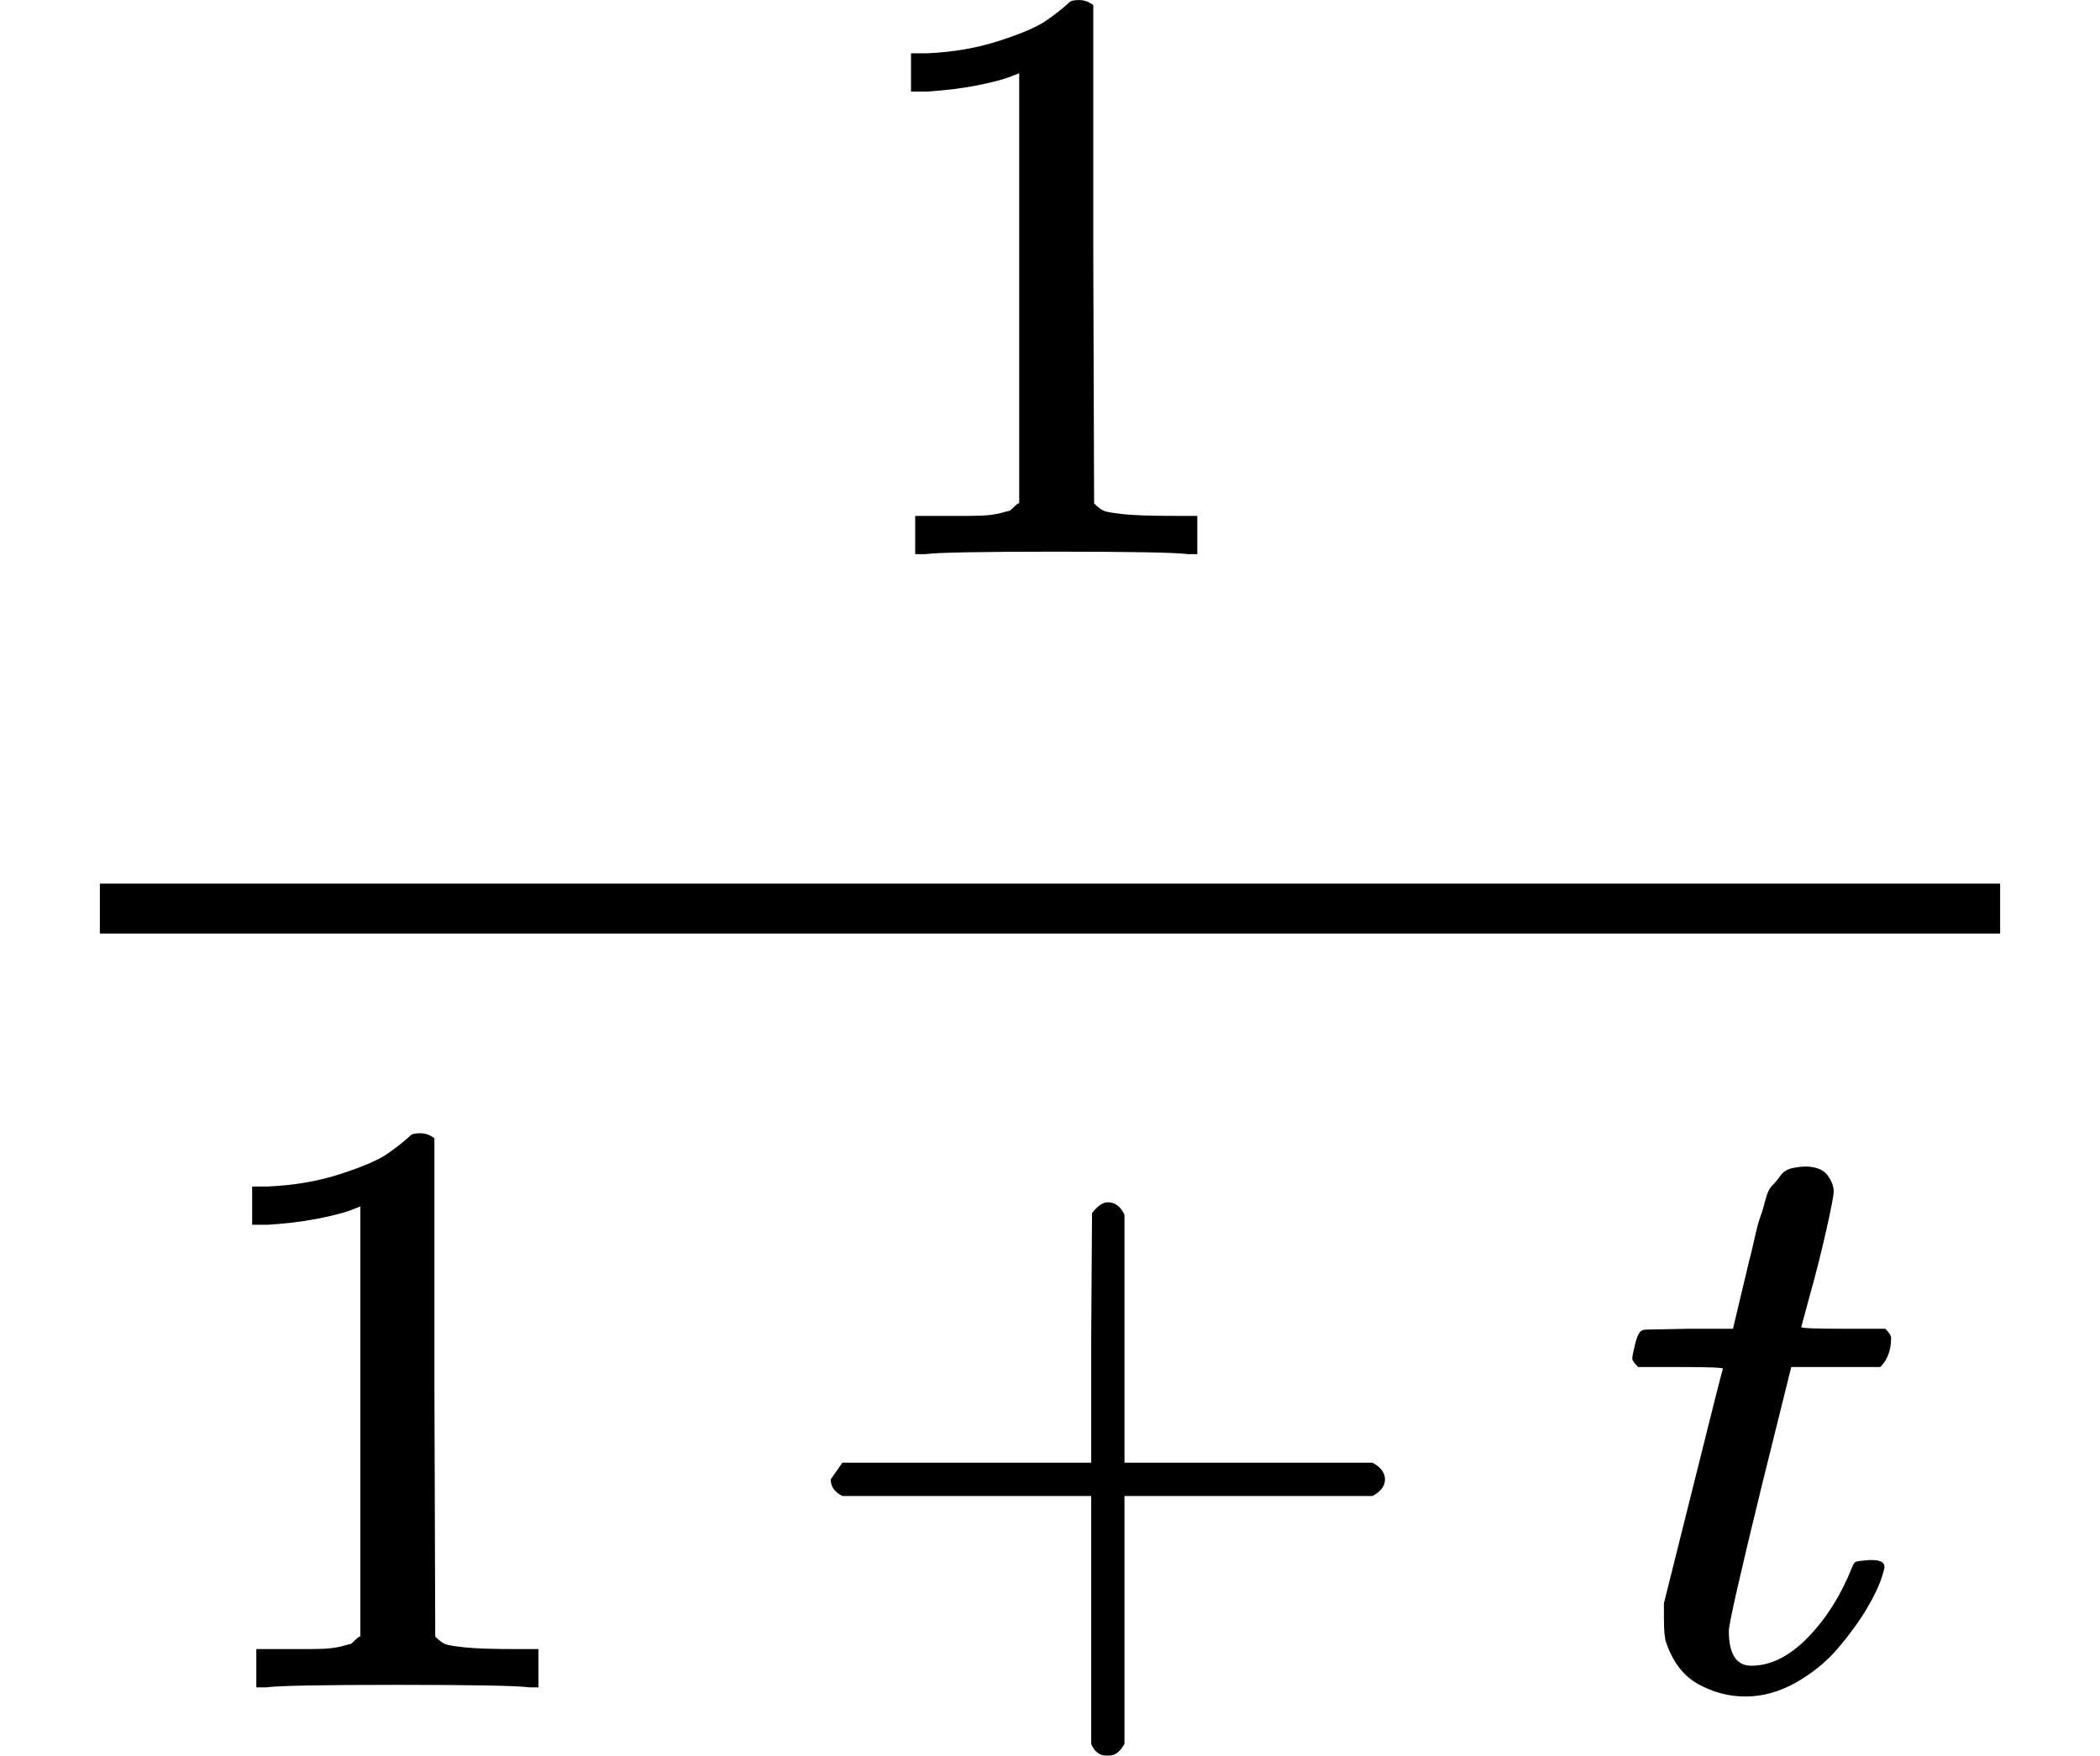<svg style="vertical-align:-1.738ex" xmlns="http://www.w3.org/2000/svg" width="5.709ex" height="4.774ex" viewBox="0 -1342 2523.4 2110" xmlns:xlink="http://www.w3.org/1999/xlink"><defs><path id="a" d="m213 578-13-5q-14-5-40-10t-58-7H83v46h19q47 2 87 15t56 24 28 22q2 3 12 3 9 0 17-6V361l1-300q7-7 12-9t24-4 62-2h26V0h-11q-21 3-159 3-136 0-157-3H88v46h64q16 0 25 1t16 3 8 2 6 5 6 4z"/><path id="b" d="M56 237v13l14 20h299v150l1 150q10 13 19 13 13 0 20-15V270h298q15-8 15-20t-15-20H409V-68q-8-14-18-14h-4q-12 0-18 14v298H70q-14 7-14 20Z"/><path id="c" d="M26 385q-7 7-7 10 0 4 3 16t5 14q2 5 9 5t51 1h53l19 80q3 11 7 29t7 26 6 20 8 17 10 12 14 9 18 2q18-1 25-11t7-19q0-7-9-47t-20-79l-10-37q0-2 50-2h51q7-7 7-11 0-22-13-35H210l-36-145Q135 80 135 68q0-42 27-42 35 0 68 34t53 84q2 6 5 7t15 2h4q15 0 15-8 0-3-3-12-5-16-18-38t-34-47-51-42-61-17q-30 0-57 15T59 56q-2 8-2 27v18l35 140q35 141 36 142 0 2-51 2z"/></defs><g stroke="currentColor" fill="currentColor" stroke-width="0"><g transform="scale(1 -1)"><use data-c="31" xlink:href="#a" transform="translate(1011.7 676)"/><g><use data-c="31" xlink:href="#a" transform="translate(220 -686)"/><use data-c="2B" xlink:href="#b" transform="translate(220 -686) translate(722.2)"/><use data-c="1D461" xlink:href="#c" transform="translate(220 -686) translate(1722.4)"/></g><path stroke="none" d="M120 220H2403.4V280H120z"/></g></g></svg>